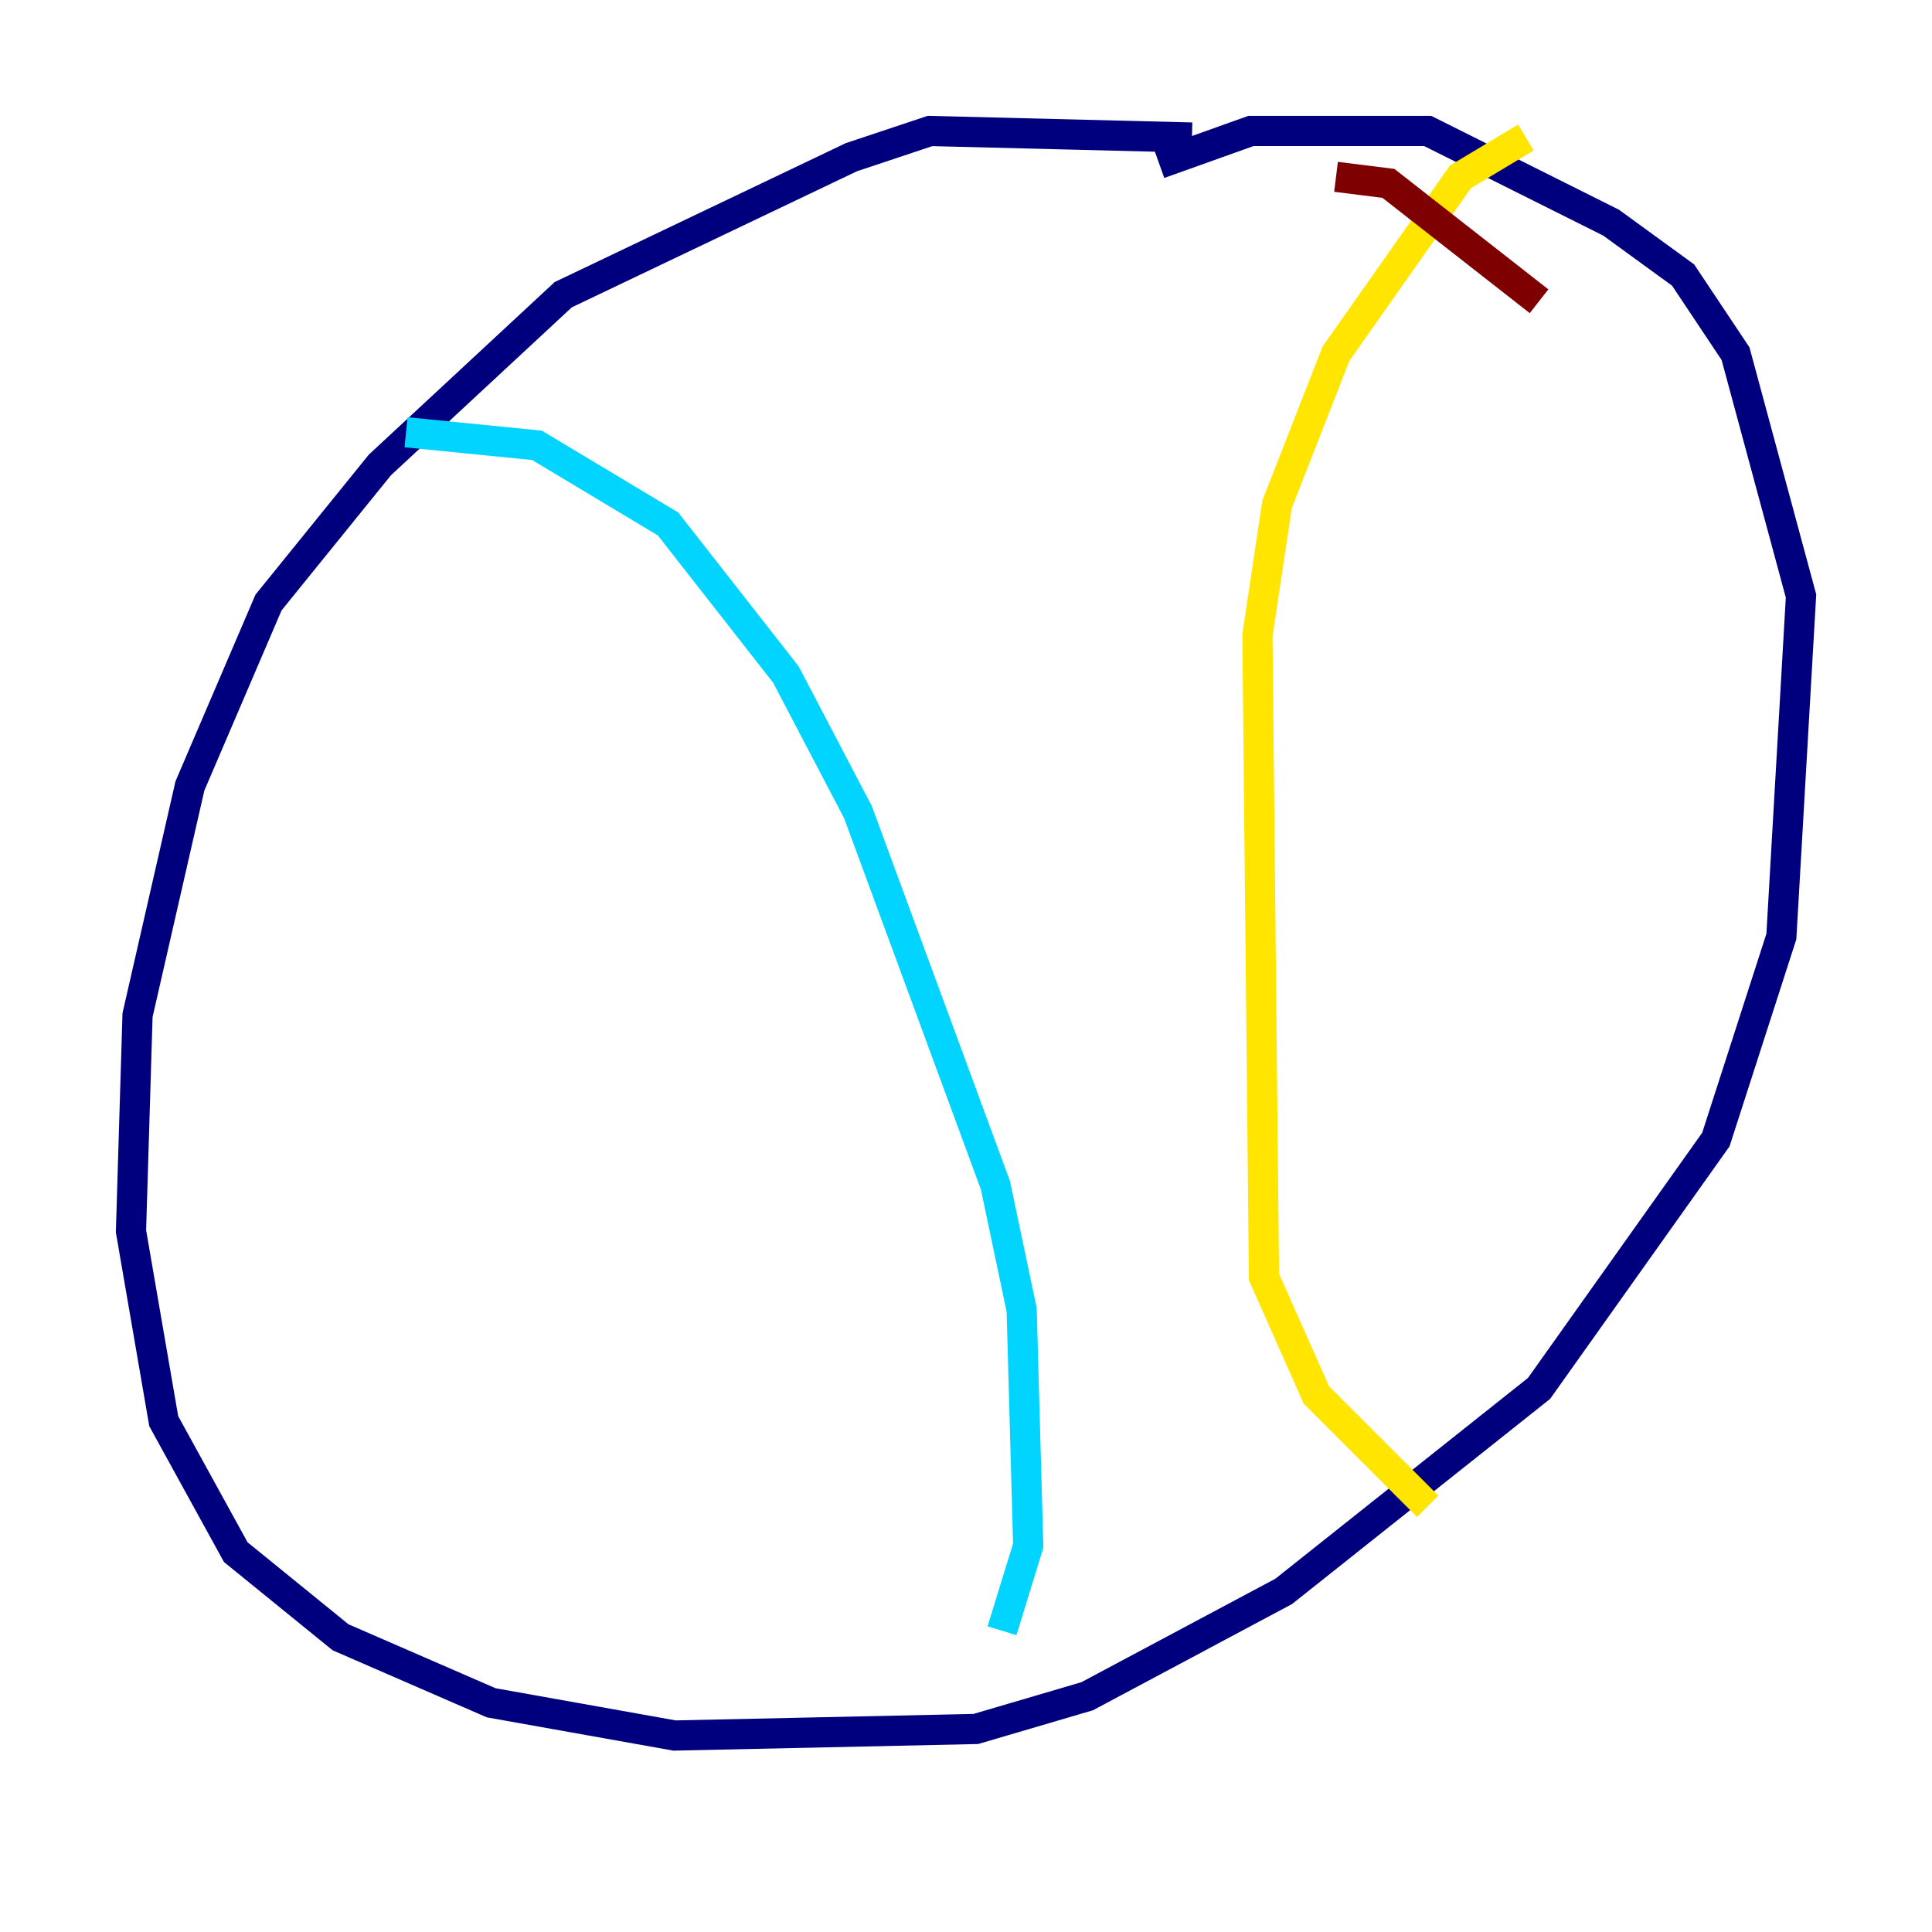 <?xml version="1.0" encoding="utf-8" ?>
<svg baseProfile="tiny" height="128" version="1.2" viewBox="0,0,128,128" width="128" xmlns="http://www.w3.org/2000/svg" xmlns:ev="http://www.w3.org/2001/xml-events" xmlns:xlink="http://www.w3.org/1999/xlink"><defs /><polyline fill="none" points="78.969,9.112 61.614,8.678 56.407,10.414 37.315,19.525 25.166,30.807 17.79,39.919 12.583,52.068 9.112,67.254 8.678,81.573 10.848,94.156 15.62,102.834 22.563,108.475 32.542,112.814 44.691,114.983 64.651,114.549 72.027,112.38 85.044,105.437 101.966,91.986 113.681,75.498 118.02,62.047 119.322,39.485 114.983,23.43 111.512,18.224 106.739,14.752 94.59,8.678 82.875,8.678 76.8,10.848" stroke="#00007f" stroke-width="2" /><polyline fill="none" points="26.902,28.637 35.58,29.505 44.258,34.712 52.068,44.691 56.841,53.803 65.953,78.536 67.688,86.78 68.122,102.4 66.386,108.041" stroke="#00d4ff" stroke-width="2" /><polyline fill="none" points="101.098,9.112 96.759,11.715 88.515,23.43 84.61,33.41 83.308,42.088 83.742,84.61 87.214,92.42 94.59,99.797" stroke="#ffe500" stroke-width="2" /><polyline fill="none" points="88.515,11.715 91.986,12.149 101.966,19.959" stroke="#7f0000" stroke-width="2" /></svg>
